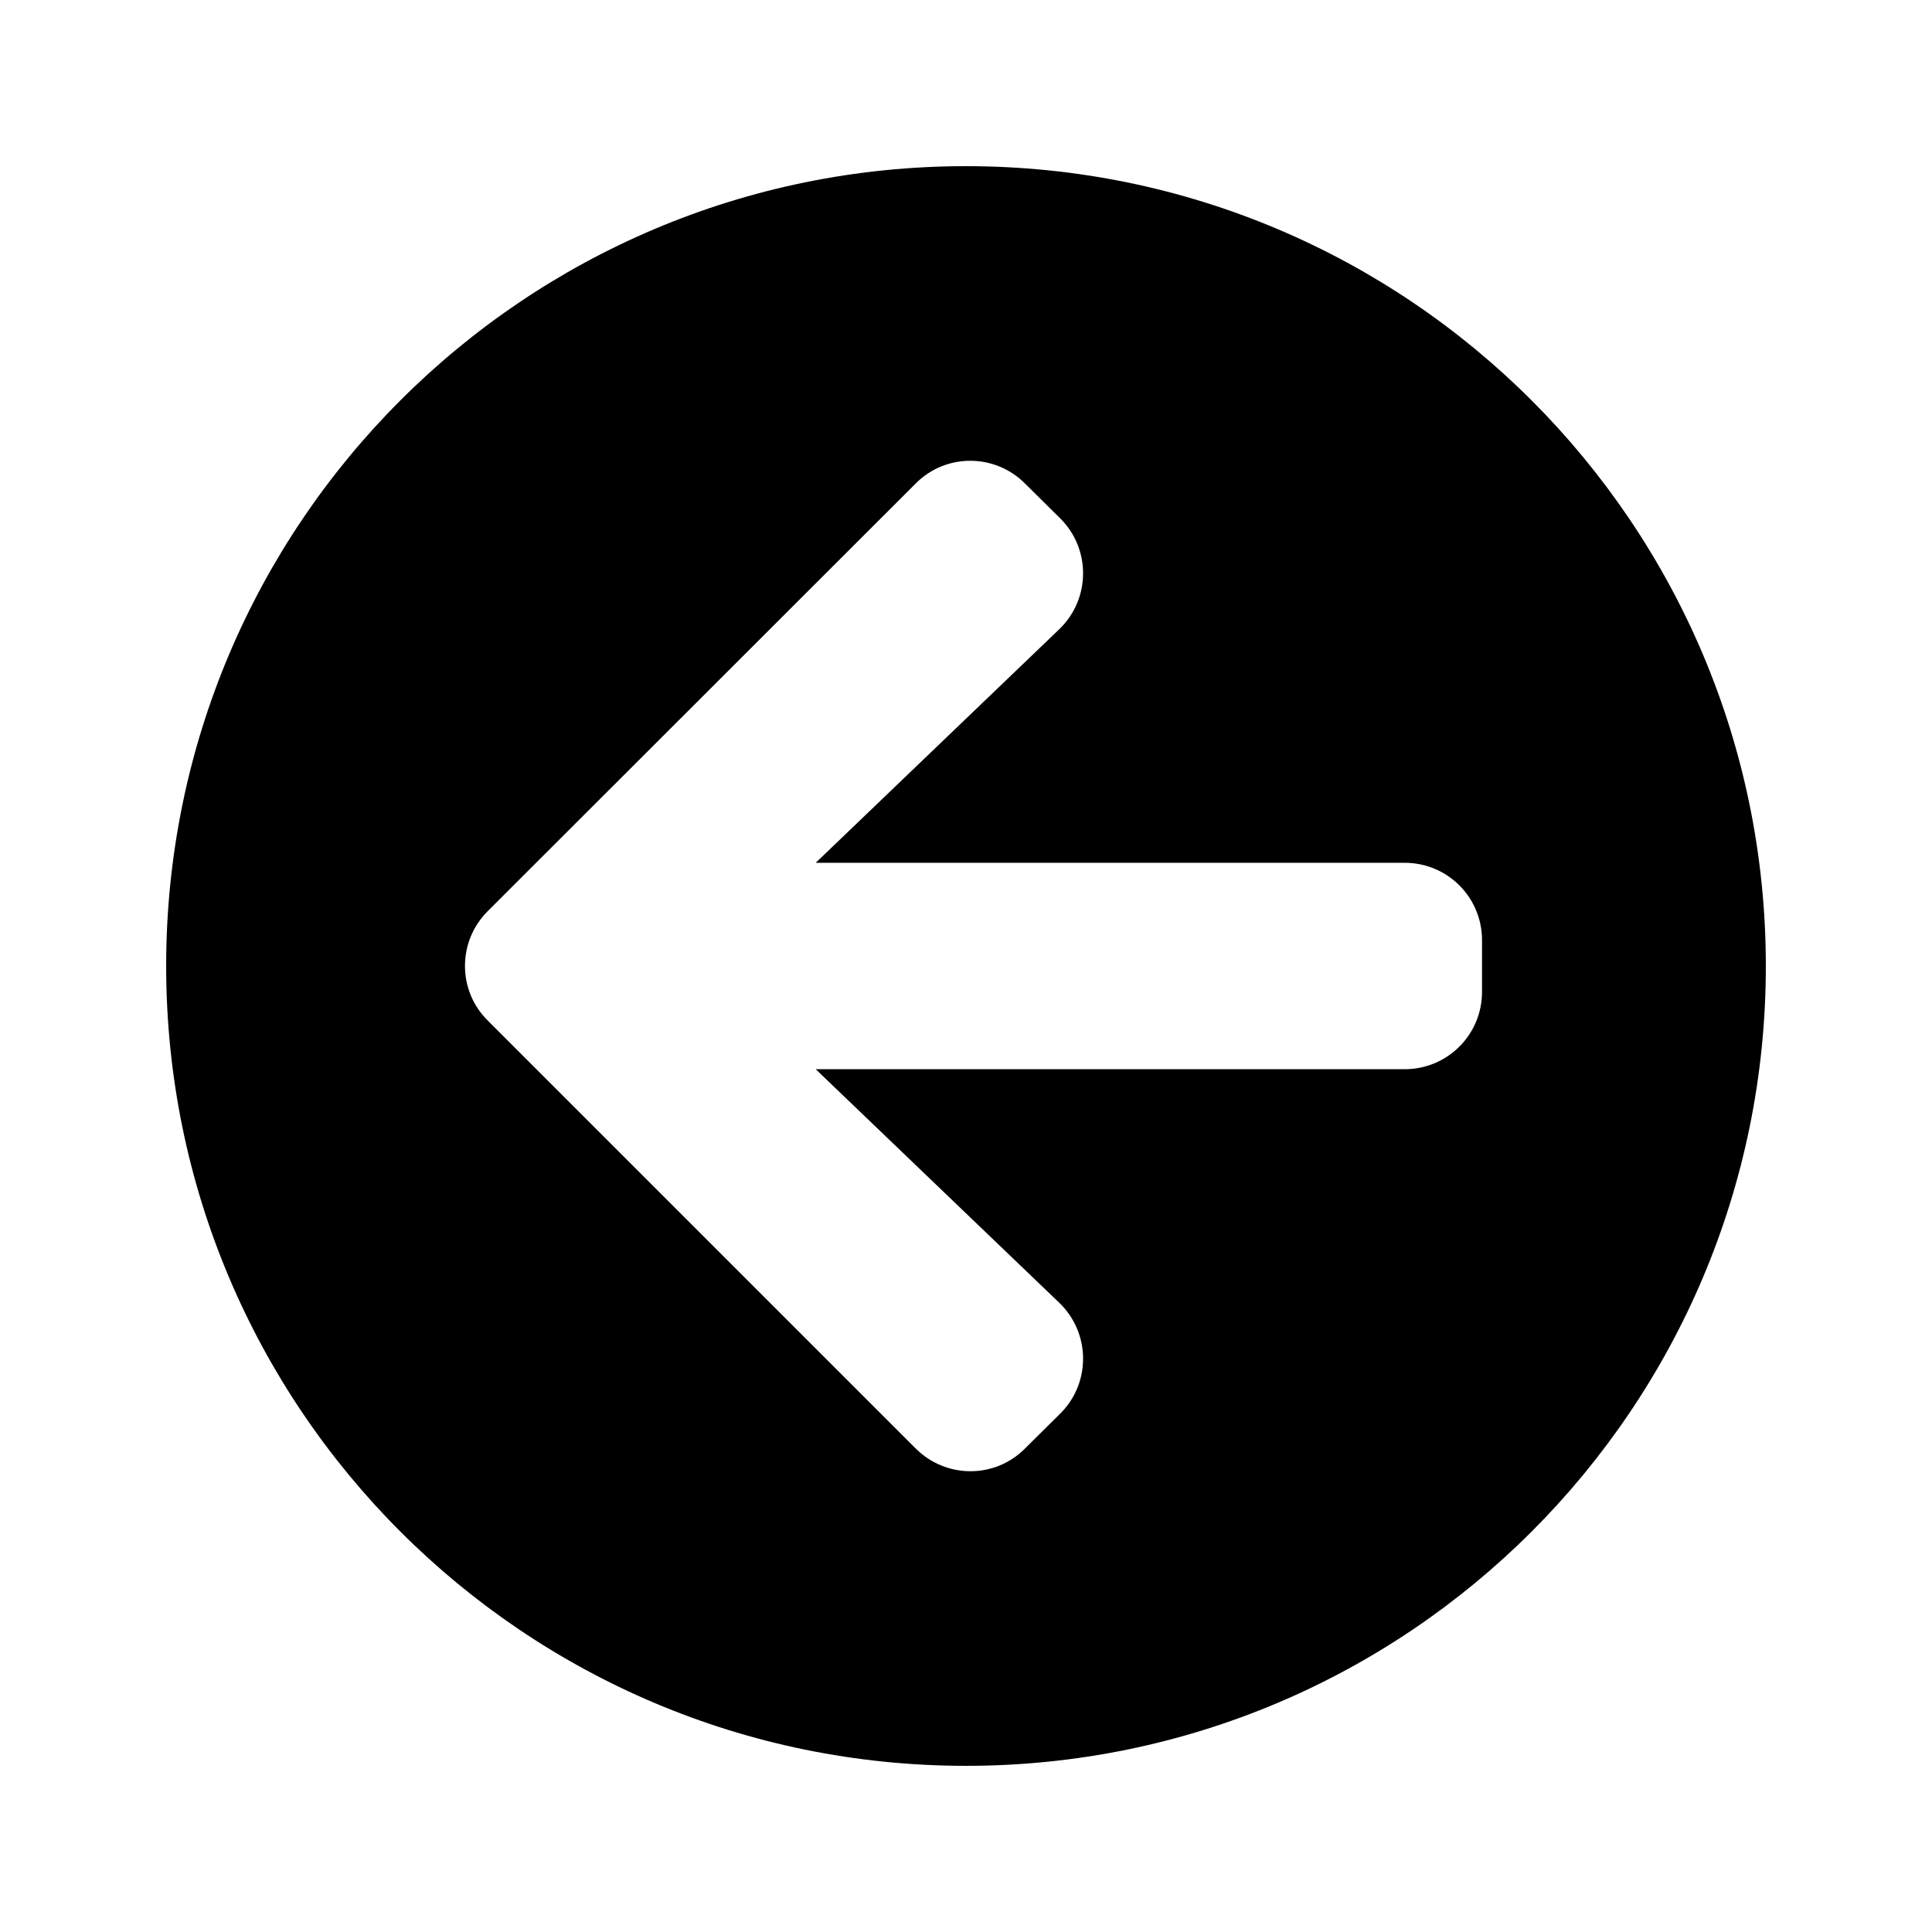<svg xmlns="http://www.w3.org/2000/svg" width="100%" height="100%" viewBox="0 0 599.04 599.04"><path d="M299.52 547.52C162.52 547.52 51.52 436.52 51.52 299.52S162.52 51.52 299.52 51.52s248 111 248 248-111 248-248 248z m28.9-143.6L252.92 331.52H435.52c13.3 0 24-10.7 24-24v-16c0-13.3-10.7-24-24-24H252.92l75.5-72.4c9.7-9.3 9.9-24.8 0.4-34.3l-11-10.9c-9.4-9.4-24.6-9.4-33.9 0L151.22 282.52c-9.4 9.4-9.4 24.6 0 33.9l132.7 132.7c9.4 9.4 24.6 9.4 33.9 0l11-10.9c9.5-9.5 9.3-25-0.4-34.3z" /></svg>